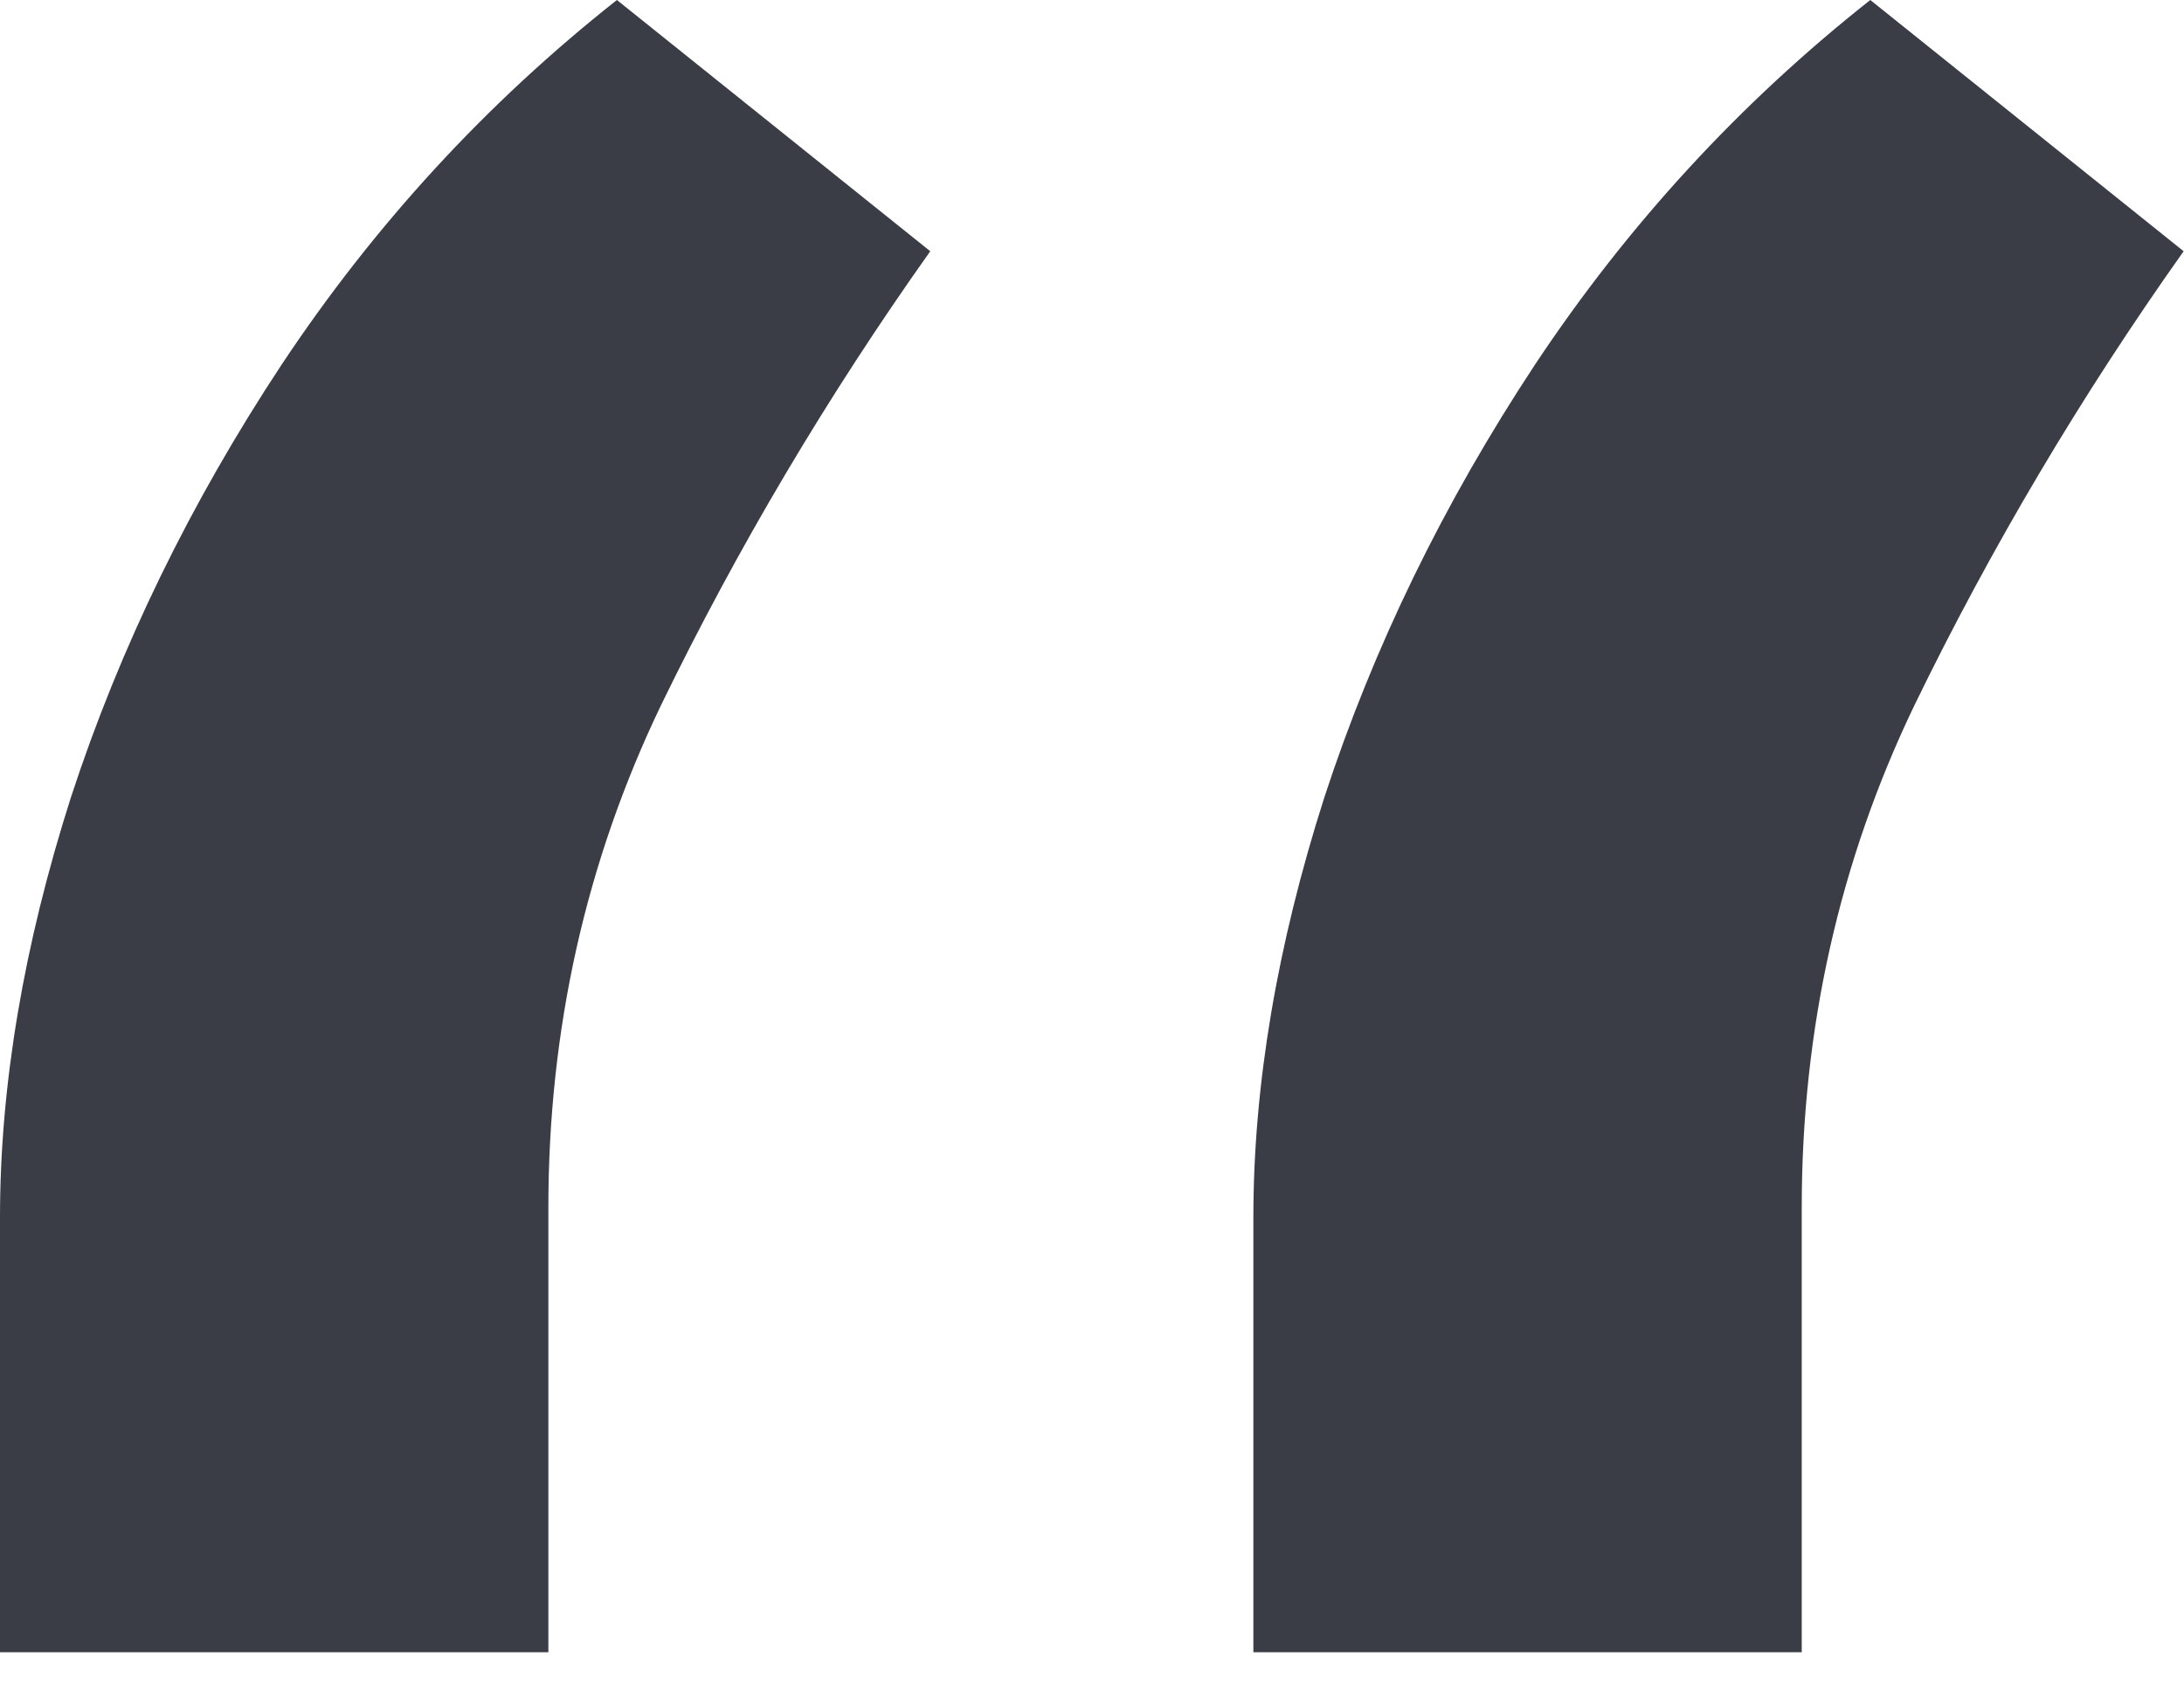<svg width="36" height="28" viewBox="0 0 36 28" fill="none" xmlns="http://www.w3.org/2000/svg">
<path d="M0 27.239V20.071C0 17.894 0.39 15.584 1.17 13.142C1.977 10.673 3.134 8.296 4.641 6.013C6.174 3.704 8.017 1.699 10.169 0L15.334 4.142C13.639 6.531 12.159 9.027 10.895 11.628C9.658 14.204 9.039 16.965 9.039 19.912V27.239H0ZM20.66 27.239V20.071C20.66 17.894 21.05 15.584 21.831 13.142C22.638 10.673 23.794 8.296 25.301 6.013C26.834 3.704 28.677 1.699 30.829 0L35.994 4.142C34.3 6.531 32.82 9.027 31.556 11.628C30.318 14.204 29.699 16.965 29.699 19.912V27.239H20.66Z" fill="#3A3C46"/>
</svg>
